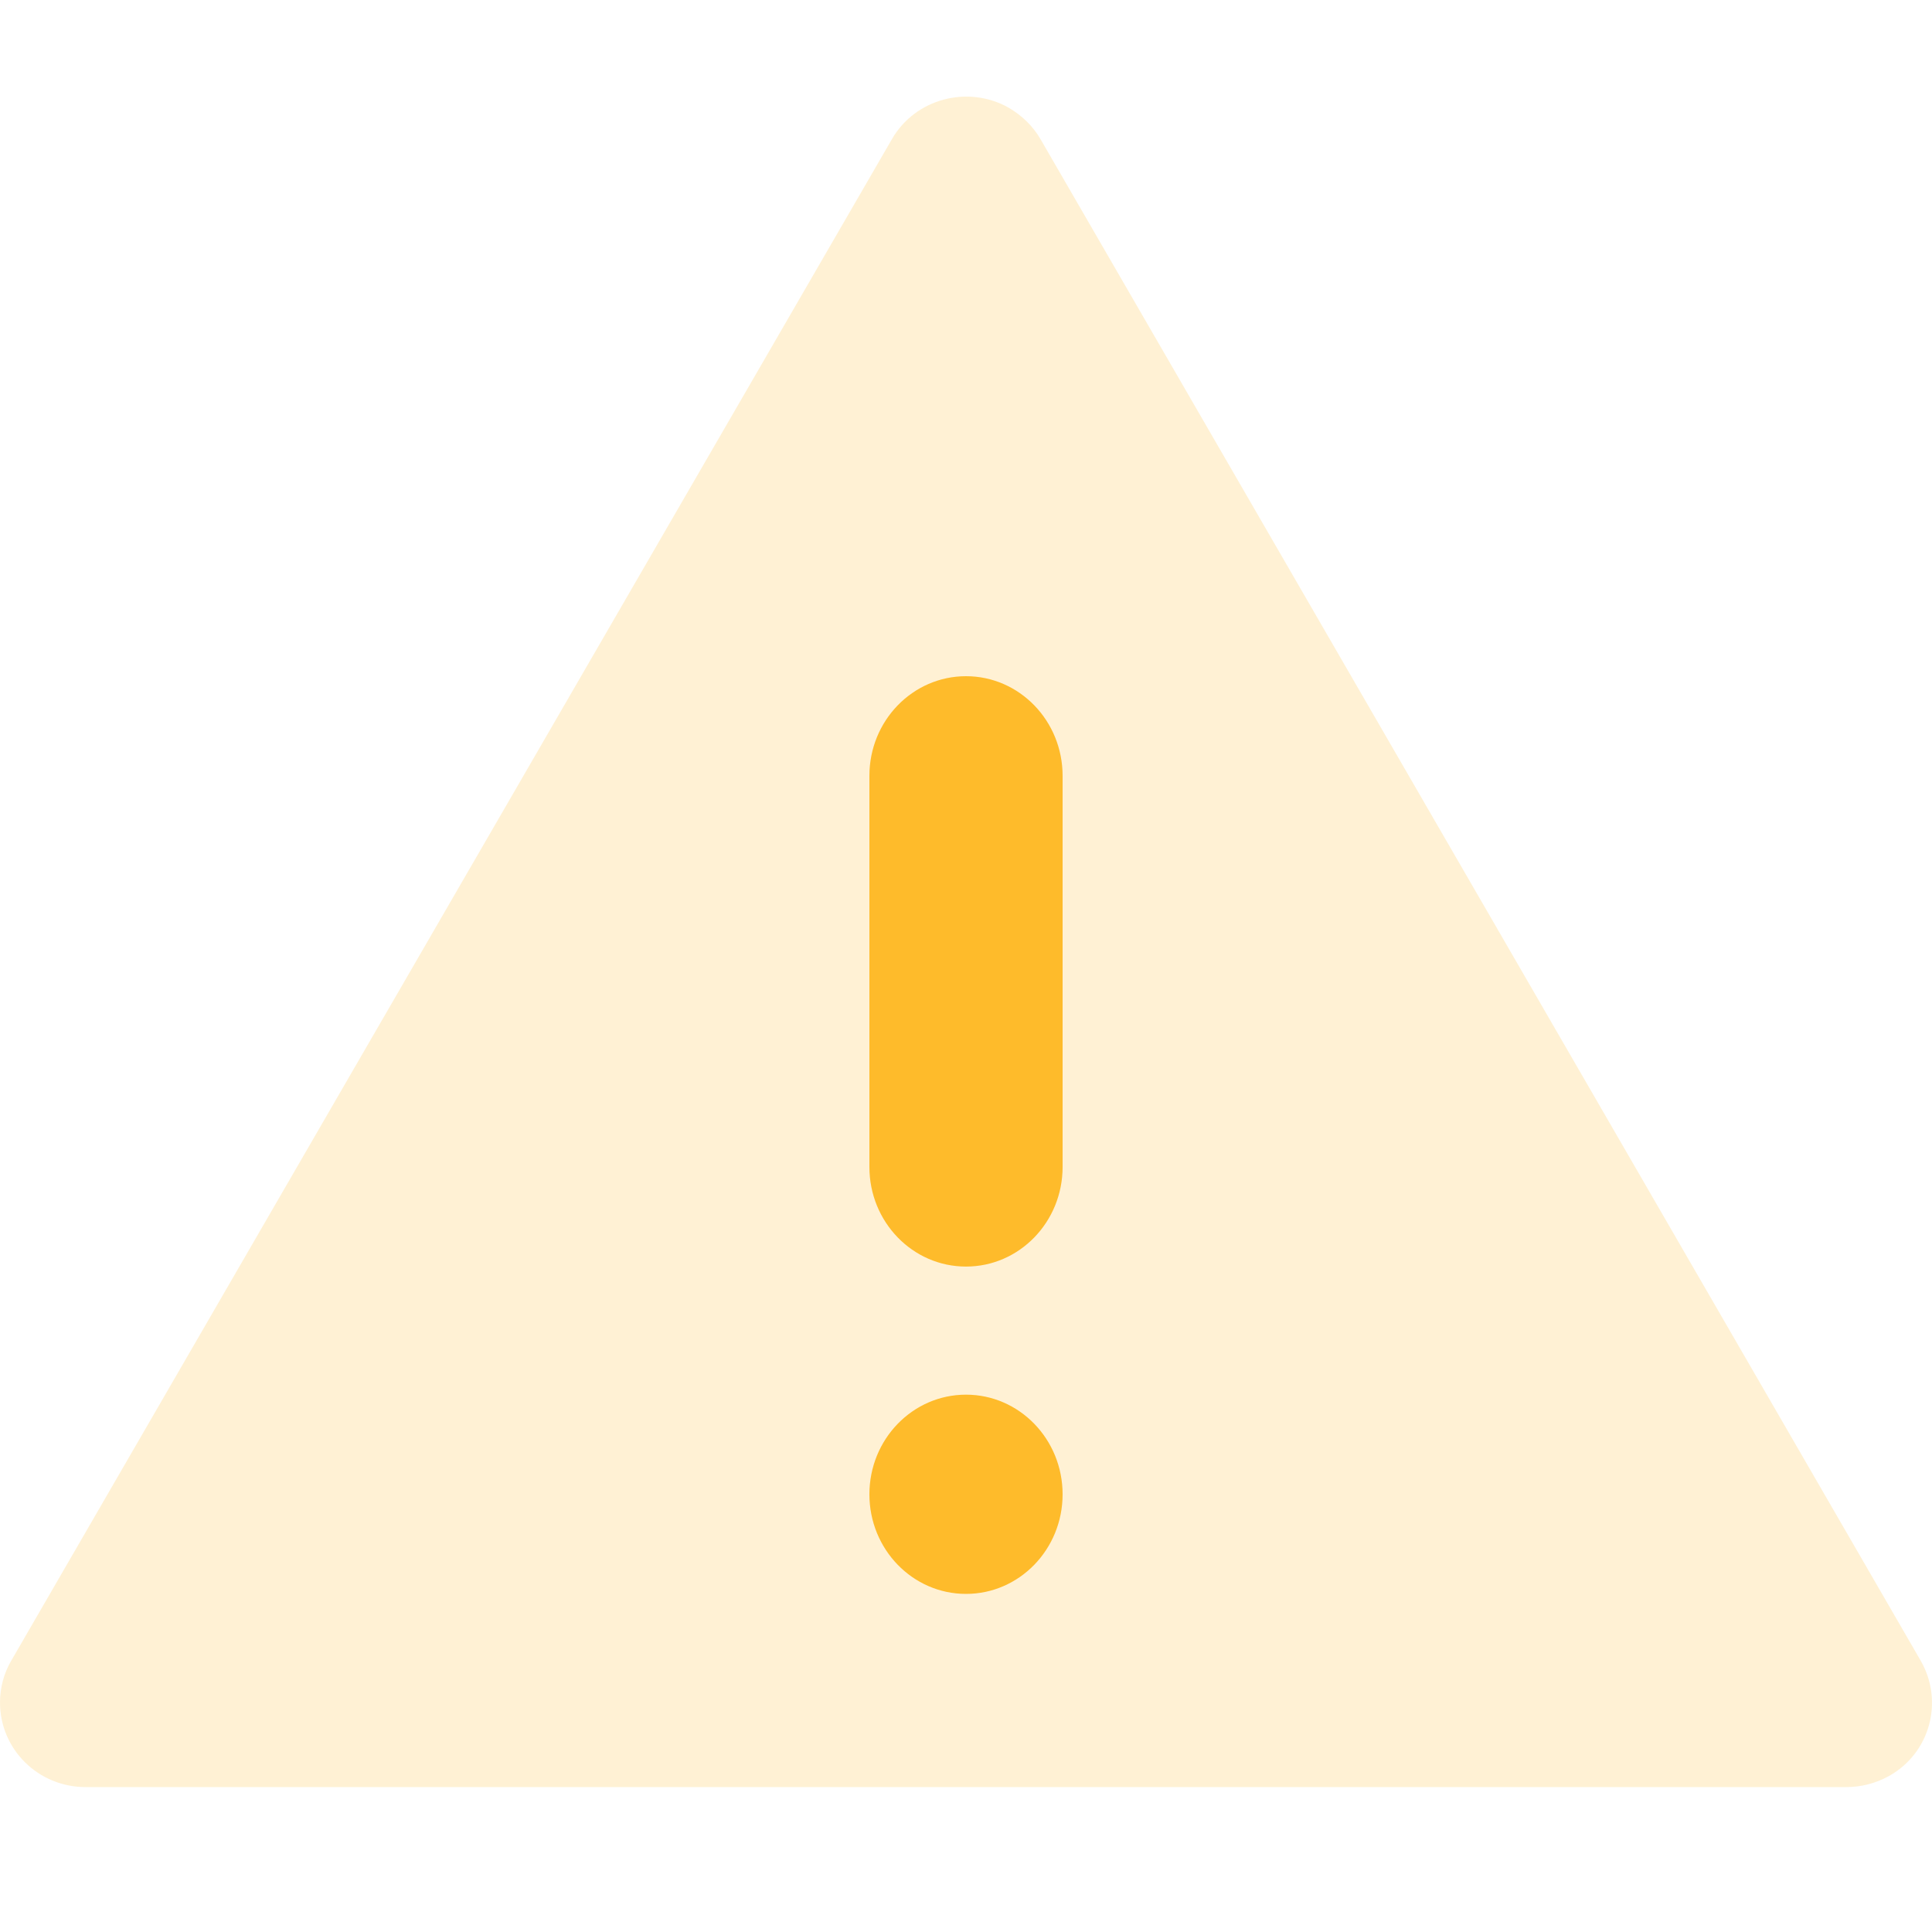 <svg width="40" height="40" viewBox="0 0 40 40" fill="none" xmlns="http://www.w3.org/2000/svg">
<path d="M18.466 2.882C18.947 2.041 20.04 1.754 20.882 2.229C21.152 2.387 21.383 2.605 21.543 2.882L39.768 34.386C40.249 35.228 39.959 36.297 39.107 36.772C38.836 36.921 38.535 37 38.224 37H1.774C0.792 37 0 36.218 0 35.248C0 34.941 0.08 34.644 0.231 34.386L18.466 2.882Z" fill="#FEBB2B" fill-opacity="0.2"/>
<path fill-rule="evenodd" clip-rule="evenodd" d="M20 14C21.105 14 22 14.923 22 16.062V24.161C22 25.3 21.105 26.223 20 26.223C18.895 26.223 18 25.3 18 24.161V16.062C18 14.923 18.895 14 20 14ZM20 33C21.105 33 22 32.077 22 30.938C22 29.798 21.105 28.875 20 28.875C18.895 28.875 18 29.798 18 30.938C18 32.077 18.895 33 20 33Z" fill="#FEBB2B"/>
</svg>

